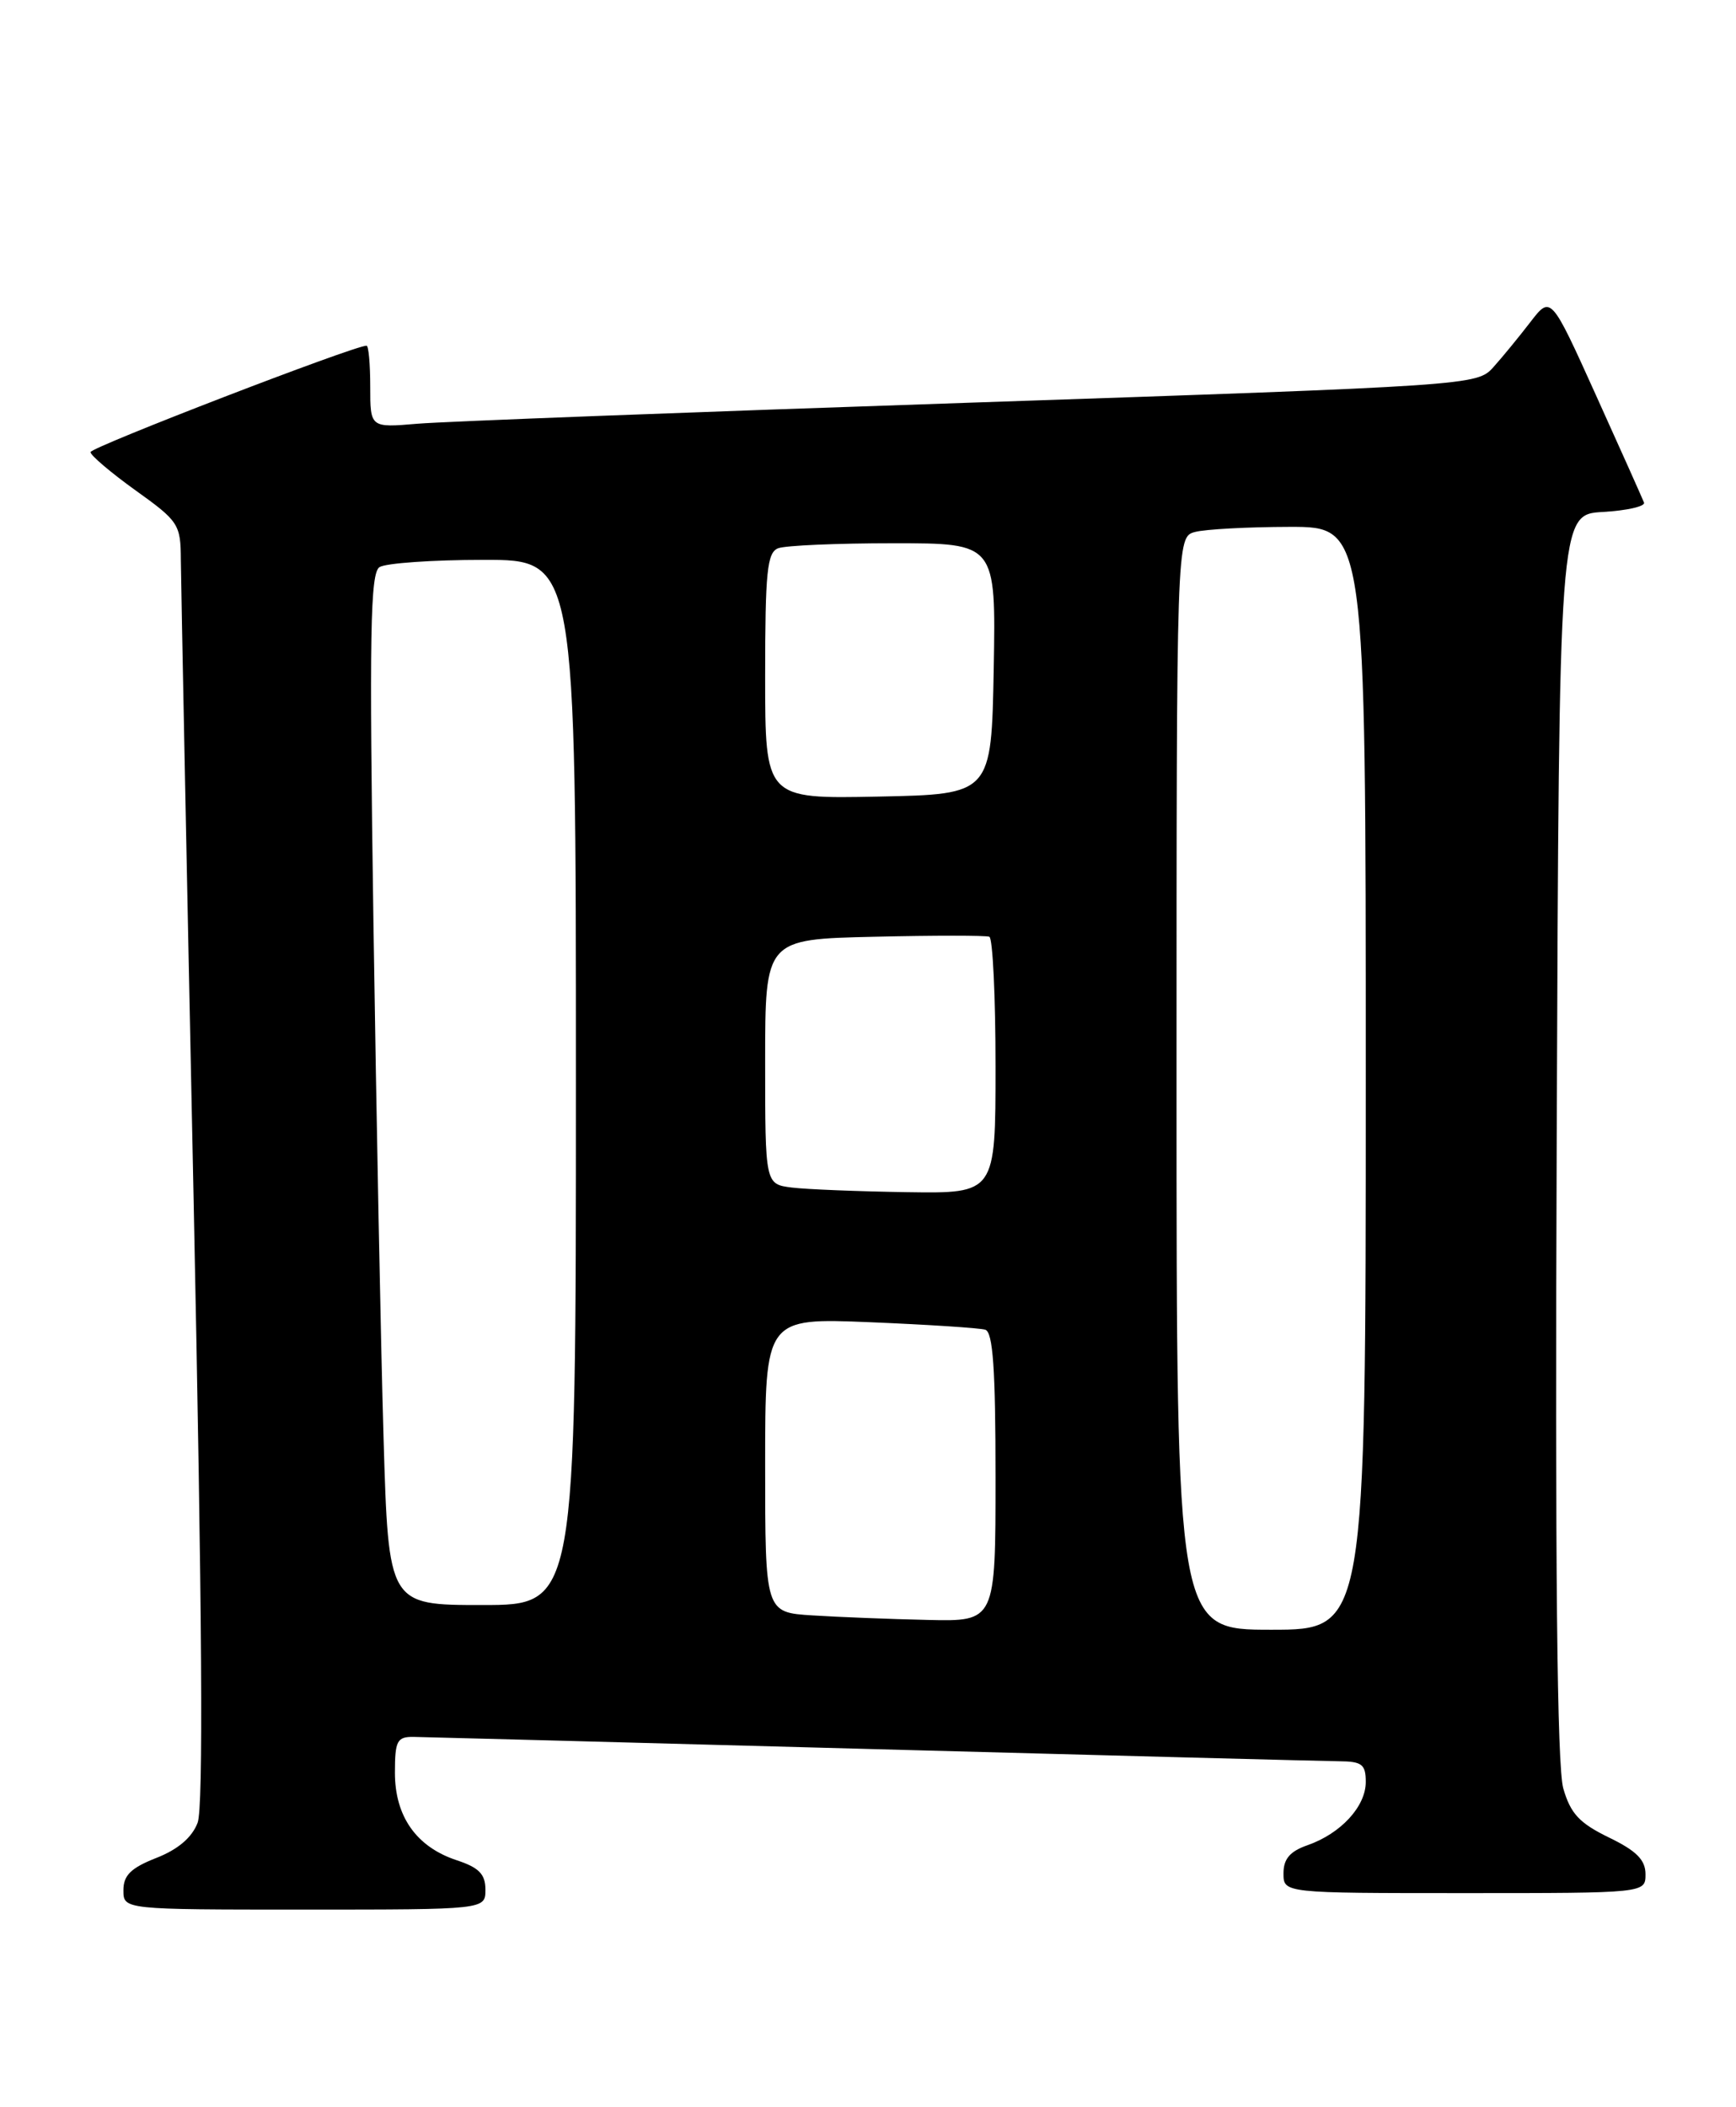<?xml version="1.0" encoding="UTF-8" standalone="no"?>
<!DOCTYPE svg PUBLIC "-//W3C//DTD SVG 1.1//EN" "http://www.w3.org/Graphics/SVG/1.1/DTD/svg11.dtd" >
<svg xmlns="http://www.w3.org/2000/svg" xmlns:xlink="http://www.w3.org/1999/xlink" version="1.1" viewBox="0 0 211 256">
 <g >
 <path fill="currentColor"
d=" M 59.00 229.58 C 59.00 227.70 58.22 226.90 55.52 226.01 C 50.61 224.39 48.00 220.69 48.00 215.37 C 48.00 211.50 48.26 211.00 50.25 211.02 C 51.49 211.04 76.58 211.70 106.00 212.50 C 135.43 213.30 160.96 213.96 162.75 213.98 C 165.54 214.00 166.00 214.35 166.00 216.50 C 166.00 219.48 162.96 222.77 158.92 224.18 C 156.79 224.92 156.00 225.84 156.00 227.60 C 156.00 230.00 156.00 230.00 178.00 230.00 C 200.00 230.00 200.00 230.00 200.00 227.70 C 200.00 225.97 198.90 224.86 195.55 223.24 C 191.97 221.50 190.89 220.34 190.01 217.29 C 189.25 214.65 189.00 190.54 189.21 138.00 C 189.50 62.50 189.50 62.50 194.82 62.20 C 197.74 62.03 199.99 61.52 199.82 61.06 C 199.64 60.60 197.03 54.75 194.00 48.06 C 188.50 35.89 188.50 35.89 186.00 39.14 C 184.62 40.93 182.60 43.40 181.50 44.62 C 179.52 46.82 178.98 46.85 118.00 48.92 C 84.17 50.06 53.91 51.21 50.75 51.48 C 45.00 51.97 45.00 51.97 45.00 46.98 C 45.00 44.24 44.80 42.00 44.55 42.00 C 43.02 42.00 11.00 54.34 11.00 54.93 C 11.00 55.32 13.47 57.42 16.48 59.58 C 21.71 63.32 21.96 63.70 21.98 68.00 C 22.00 70.47 22.69 105.40 23.53 145.62 C 24.58 196.35 24.73 219.57 24.02 221.45 C 23.34 223.24 21.63 224.70 18.99 225.73 C 15.91 226.94 15.00 227.84 15.00 229.65 C 15.00 232.00 15.00 232.00 37.00 232.00 C 59.00 232.00 59.00 232.00 59.00 229.58 Z  M 143.00 131.62 C 143.00 65.23 143.00 65.23 145.25 64.63 C 146.49 64.30 151.66 64.02 156.75 64.01 C 166.00 64.00 166.00 64.00 166.00 131.00 C 166.00 198.00 166.00 198.00 154.50 198.00 C 143.00 198.00 143.00 198.00 143.00 131.62 Z  M 98.75 196.26 C 93.00 195.90 93.00 195.90 93.00 178.01 C 93.00 160.12 93.00 160.12 105.75 160.64 C 112.76 160.93 119.06 161.34 119.75 161.55 C 120.69 161.84 121.00 166.32 121.00 179.47 C 121.00 197.00 121.00 197.00 112.75 196.81 C 108.21 196.71 101.91 196.46 98.75 196.26 Z  M 46.62 174.75 C 46.29 163.61 45.74 135.43 45.39 112.13 C 44.87 76.89 45.00 69.62 46.13 68.90 C 46.89 68.42 52.56 68.02 58.75 68.02 C 70.00 68.00 70.00 68.00 70.00 131.50 C 70.00 195.00 70.00 195.00 58.61 195.00 C 47.22 195.00 47.22 195.00 46.62 174.75 Z  M 96.25 144.28 C 93.00 143.87 93.00 143.87 93.00 128.99 C 93.00 114.11 93.00 114.11 106.25 113.81 C 113.54 113.64 119.84 113.64 120.25 113.81 C 120.66 113.98 121.00 121.07 121.00 129.56 C 121.00 145.00 121.00 145.00 110.25 144.84 C 104.34 144.75 98.04 144.50 96.25 144.28 Z  M 93.00 82.14 C 93.00 69.45 93.24 67.12 94.58 66.61 C 95.45 66.27 101.76 66.00 108.61 66.00 C 121.05 66.00 121.05 66.00 120.78 81.25 C 120.50 96.50 120.50 96.50 106.75 96.78 C 93.00 97.06 93.00 97.06 93.00 82.14 Z "/>
</g>
</svg>